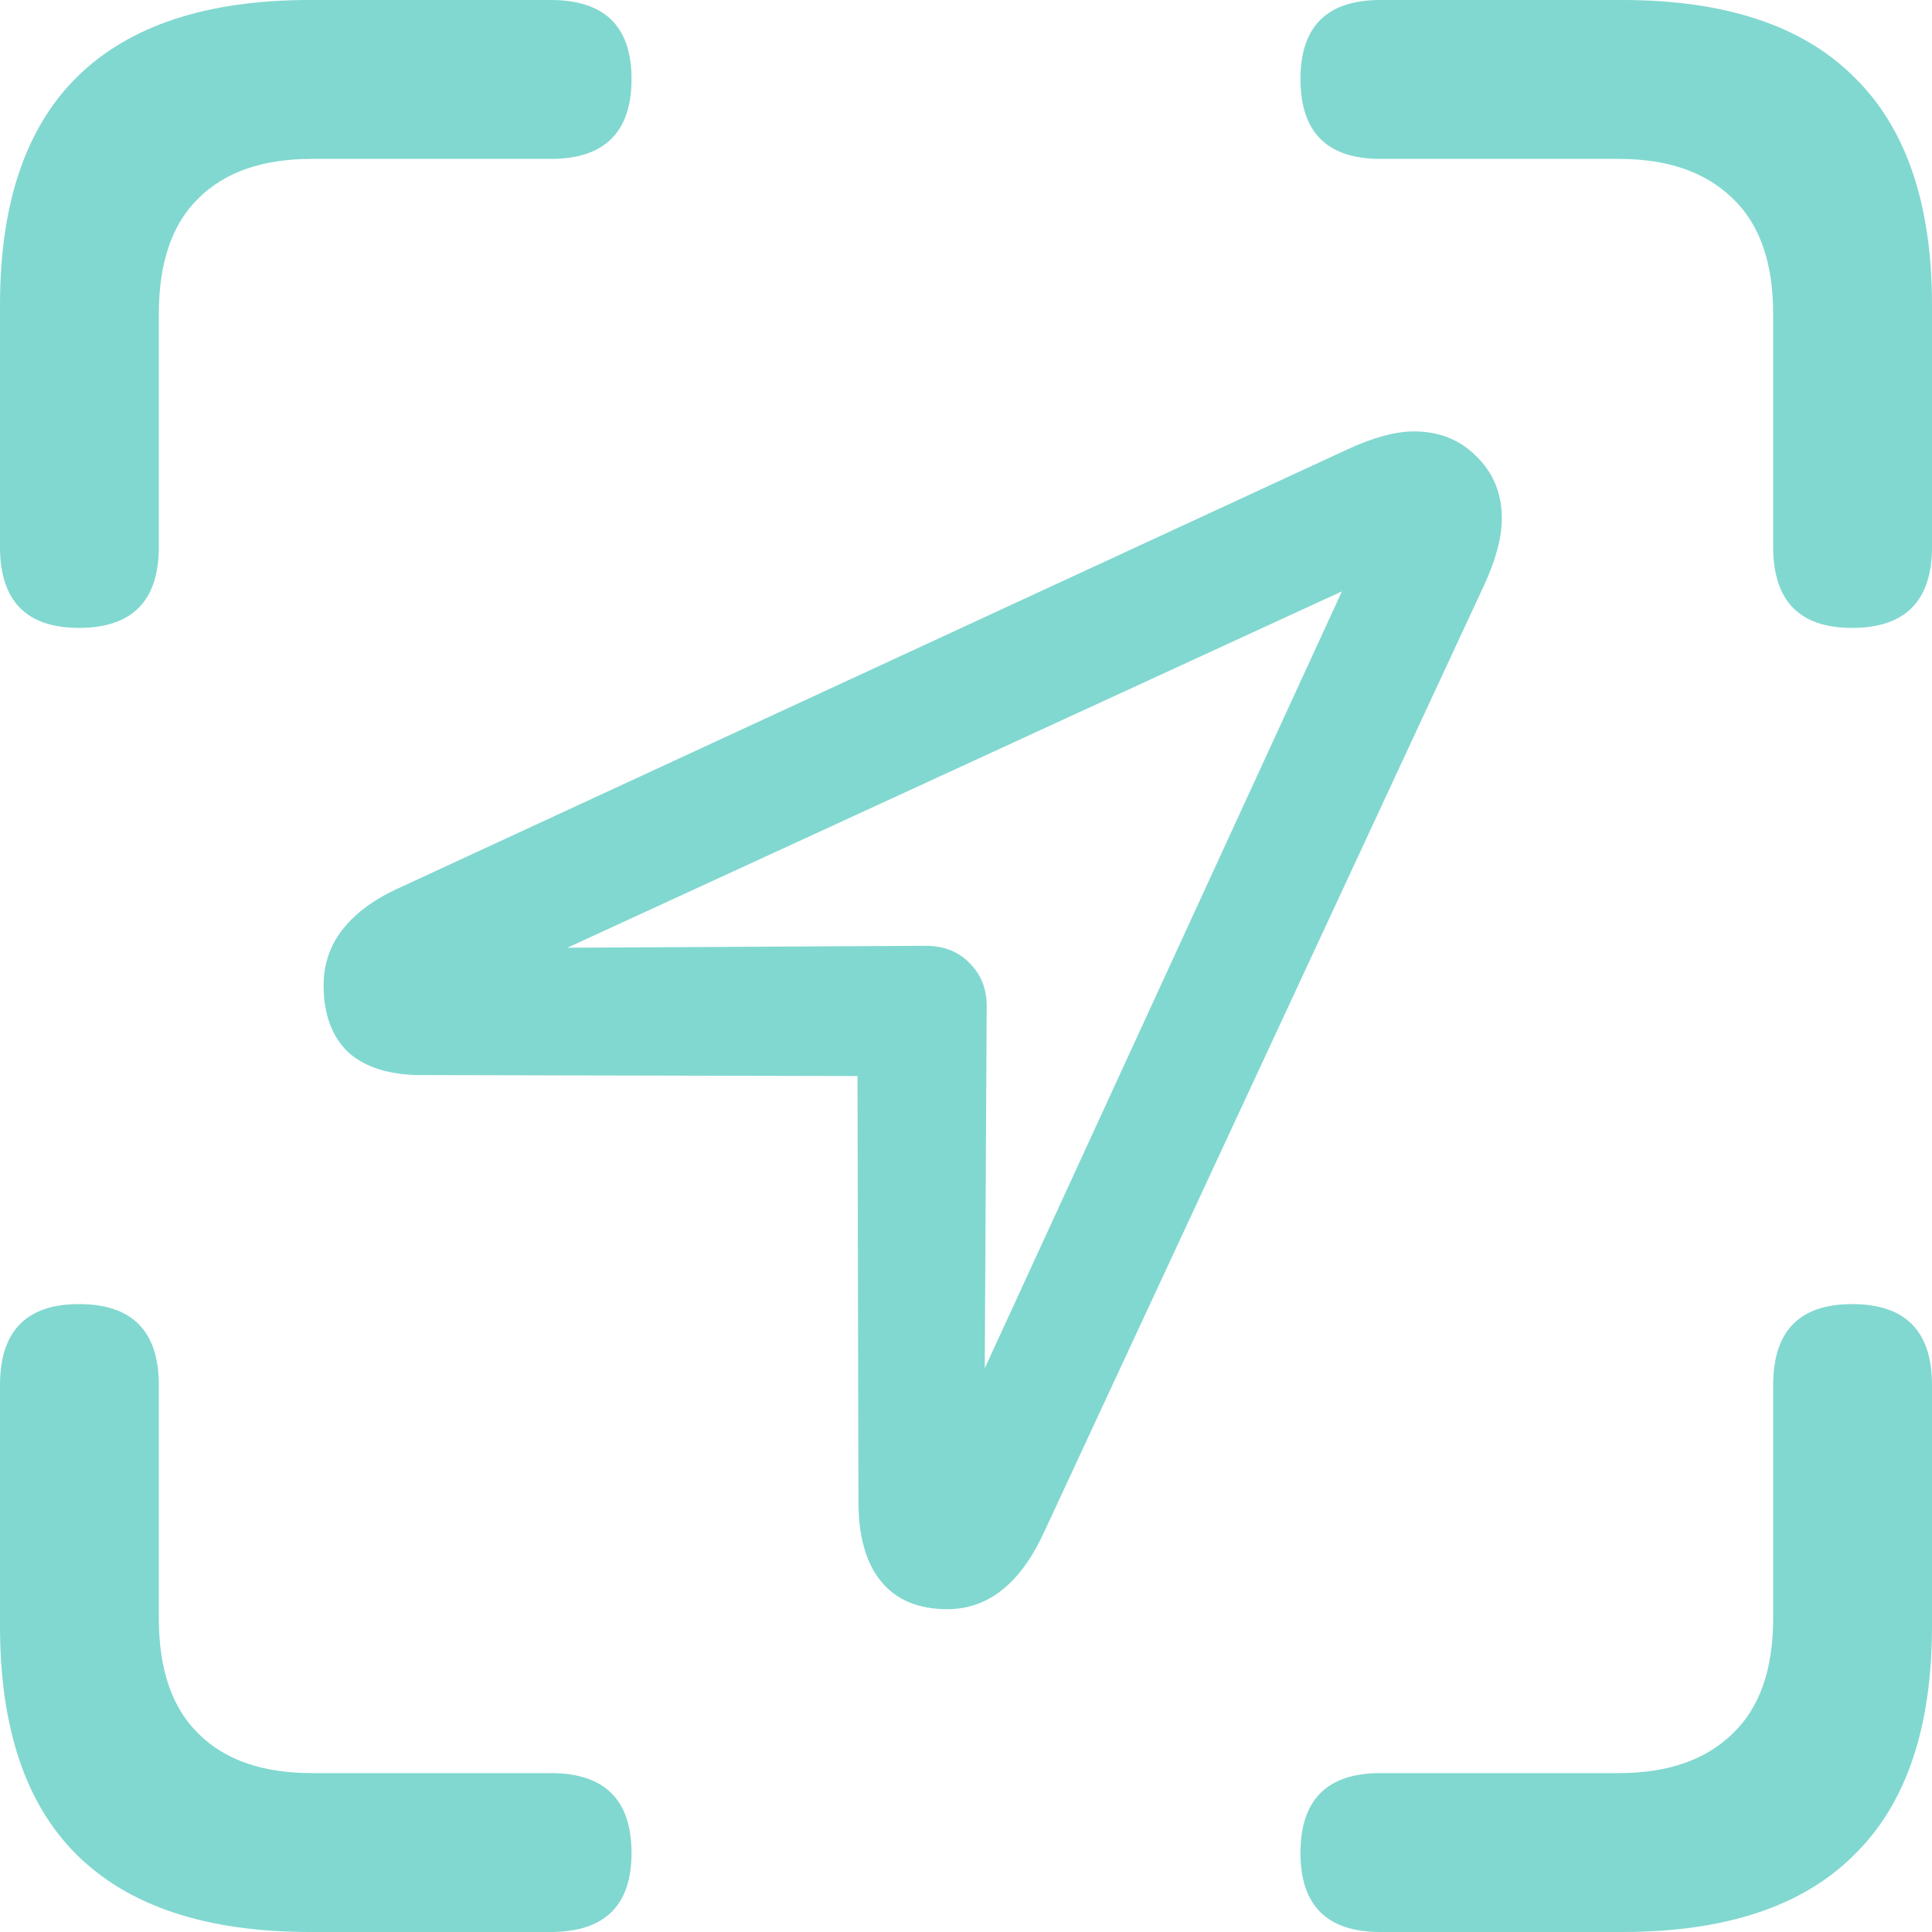 <svg width="24" height="24" viewBox="0 0 24 24" fill="none" xmlns="http://www.w3.org/2000/svg">
<path d="M0.981 7.8C0.327 7.8 0 7.464 0 6.794V3.789C0 2.53 0.319 1.586 0.956 0.957C1.602 0.319 2.566 0 3.849 0H6.84C7.51 0 7.845 0.327 7.845 0.981C7.845 1.643 7.51 1.974 6.84 1.974H3.873C3.26 1.974 2.791 2.138 2.464 2.465C2.137 2.784 1.973 3.262 1.973 3.9V6.794C1.973 7.464 1.642 7.8 0.981 7.8ZM23.007 7.8C22.353 7.8 22.027 7.464 22.027 6.794V3.9C22.027 3.262 21.859 2.784 21.524 2.465C21.189 2.138 20.719 1.974 20.114 1.974H17.148C16.486 1.974 16.155 1.643 16.155 0.981C16.155 0.327 16.486 0 17.148 0H20.151C21.434 0 22.394 0.319 23.032 0.957C23.677 1.586 24 2.53 24 3.789V6.794C24 7.464 23.669 7.8 23.007 7.8ZM3.849 24C2.566 24 1.602 23.681 0.956 23.043C0.319 22.414 0 21.465 0 20.198V17.206C0 16.535 0.327 16.2 0.981 16.2C1.642 16.2 1.973 16.535 1.973 17.206V20.1C1.973 20.738 2.137 21.216 2.464 21.535C2.791 21.862 3.26 22.026 3.873 22.026H6.84C7.51 22.026 7.845 22.357 7.845 23.019C7.845 23.673 7.51 24 6.84 24H3.849ZM17.148 24C16.486 24 16.155 23.673 16.155 23.019C16.155 22.357 16.486 22.026 17.148 22.026H20.114C20.719 22.026 21.189 21.862 21.524 21.535C21.859 21.216 22.027 20.738 22.027 20.1V17.206C22.027 16.535 22.353 16.2 23.007 16.2C23.669 16.2 24 16.535 24 17.206V20.198C24 21.465 23.677 22.414 23.032 23.043C22.394 23.681 21.434 24 20.151 24H17.148ZM5.234 13.355C4.842 13.355 4.539 13.261 4.327 13.073C4.123 12.877 4.02 12.599 4.02 12.239C4.02 11.986 4.094 11.761 4.241 11.565C4.396 11.36 4.621 11.189 4.915 11.05L16.744 5.58C17.062 5.433 17.336 5.359 17.565 5.359C17.875 5.359 18.133 5.461 18.337 5.666C18.549 5.87 18.656 6.128 18.656 6.438C18.656 6.676 18.582 6.954 18.435 7.272L12.981 19.009C12.686 19.663 12.282 19.99 11.767 19.99C11.408 19.99 11.134 19.875 10.946 19.646C10.758 19.418 10.664 19.086 10.664 18.653L10.652 13.367L5.234 13.355ZM7.048 11.773L11.497 11.749C11.726 11.749 11.91 11.822 12.049 11.969C12.188 12.108 12.257 12.284 12.257 12.497L12.233 16.997L16.67 7.346L7.048 11.773Z" fill="#81D8D0"/>
</svg>
